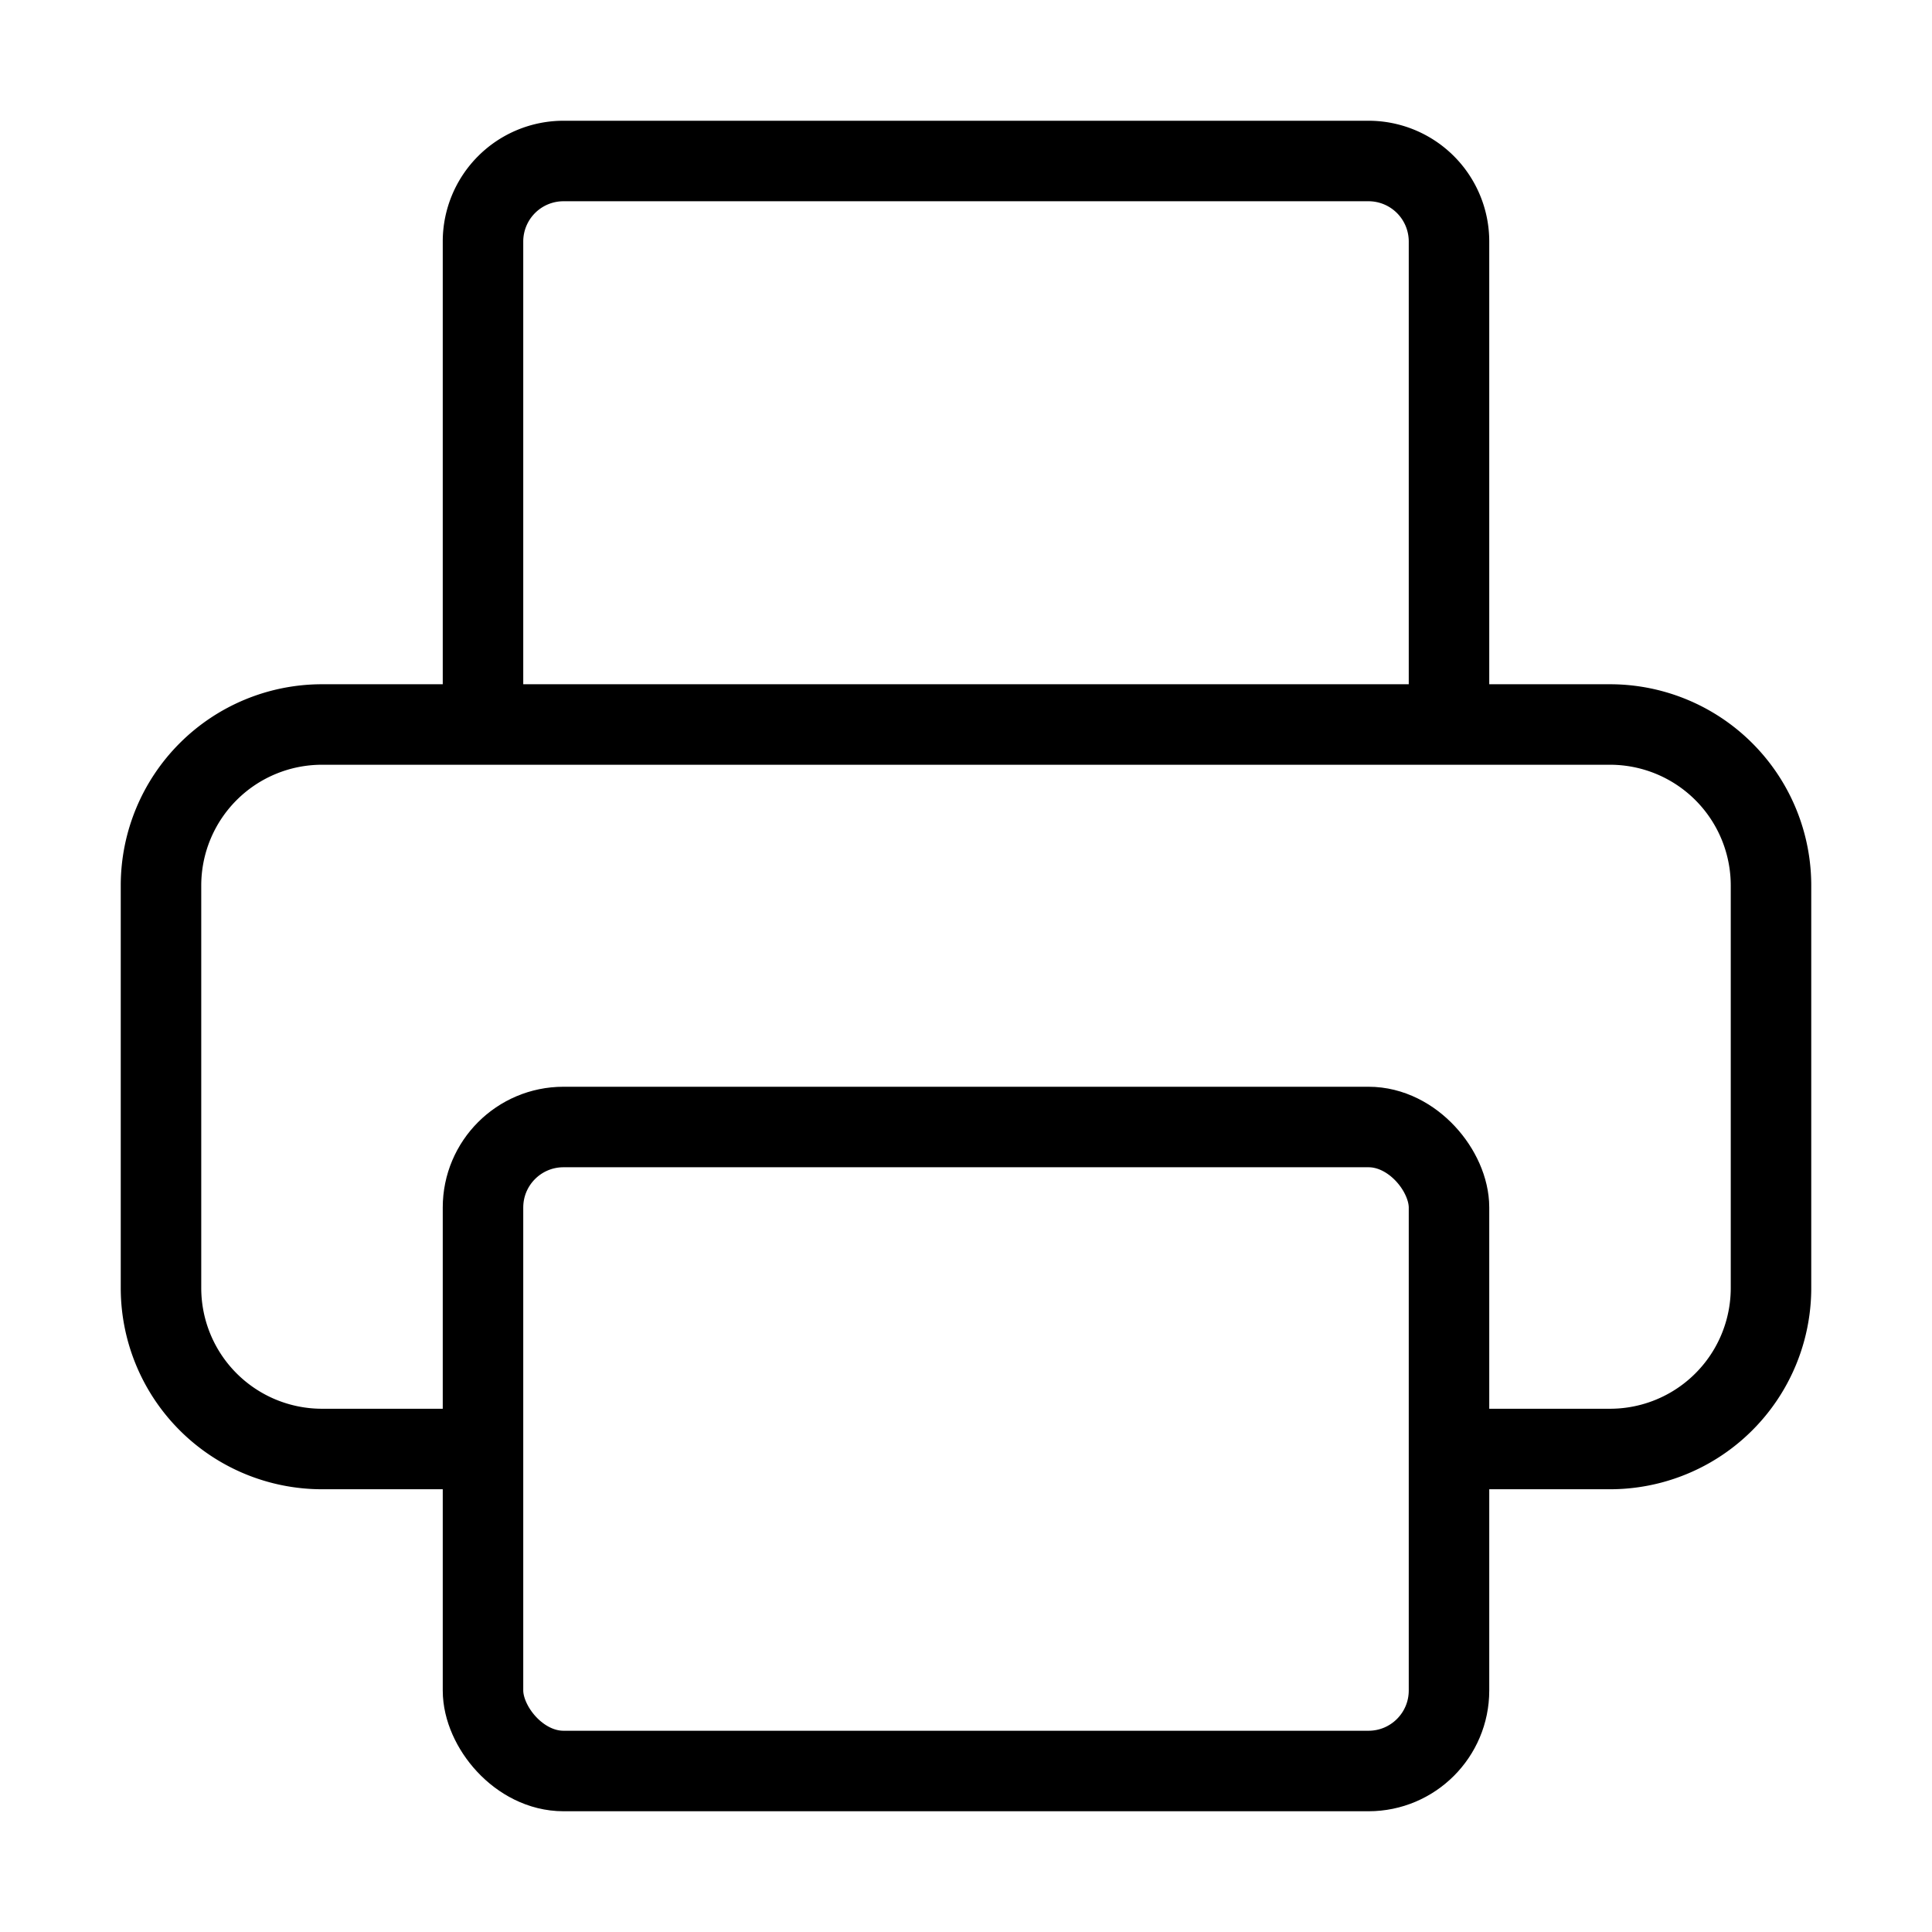  <svg
      xmlns="http://www.w3.org/2000/svg"
      width="24"
      height="24"
      viewBox="0 0 24 24"
      fill="none"
      stroke="currentColor"
      strokeWidth="2"
      strokeLinecap="round"
      strokeLinejoin="round"
    >
      <path d="M6 18H4a2 2 0 0 1-2-2v-5a2 2 0 0 1 2-2h16a2 2 0 0 1 2 2v5a2 2 0 0 1-2 2h-2" />
      <path d="M6 9V3a1 1 0 0 1 1-1h10a1 1 0 0 1 1 1v6" />
      <rect x="6" y="14" width="12" height="8" rx="1" />
    </svg>